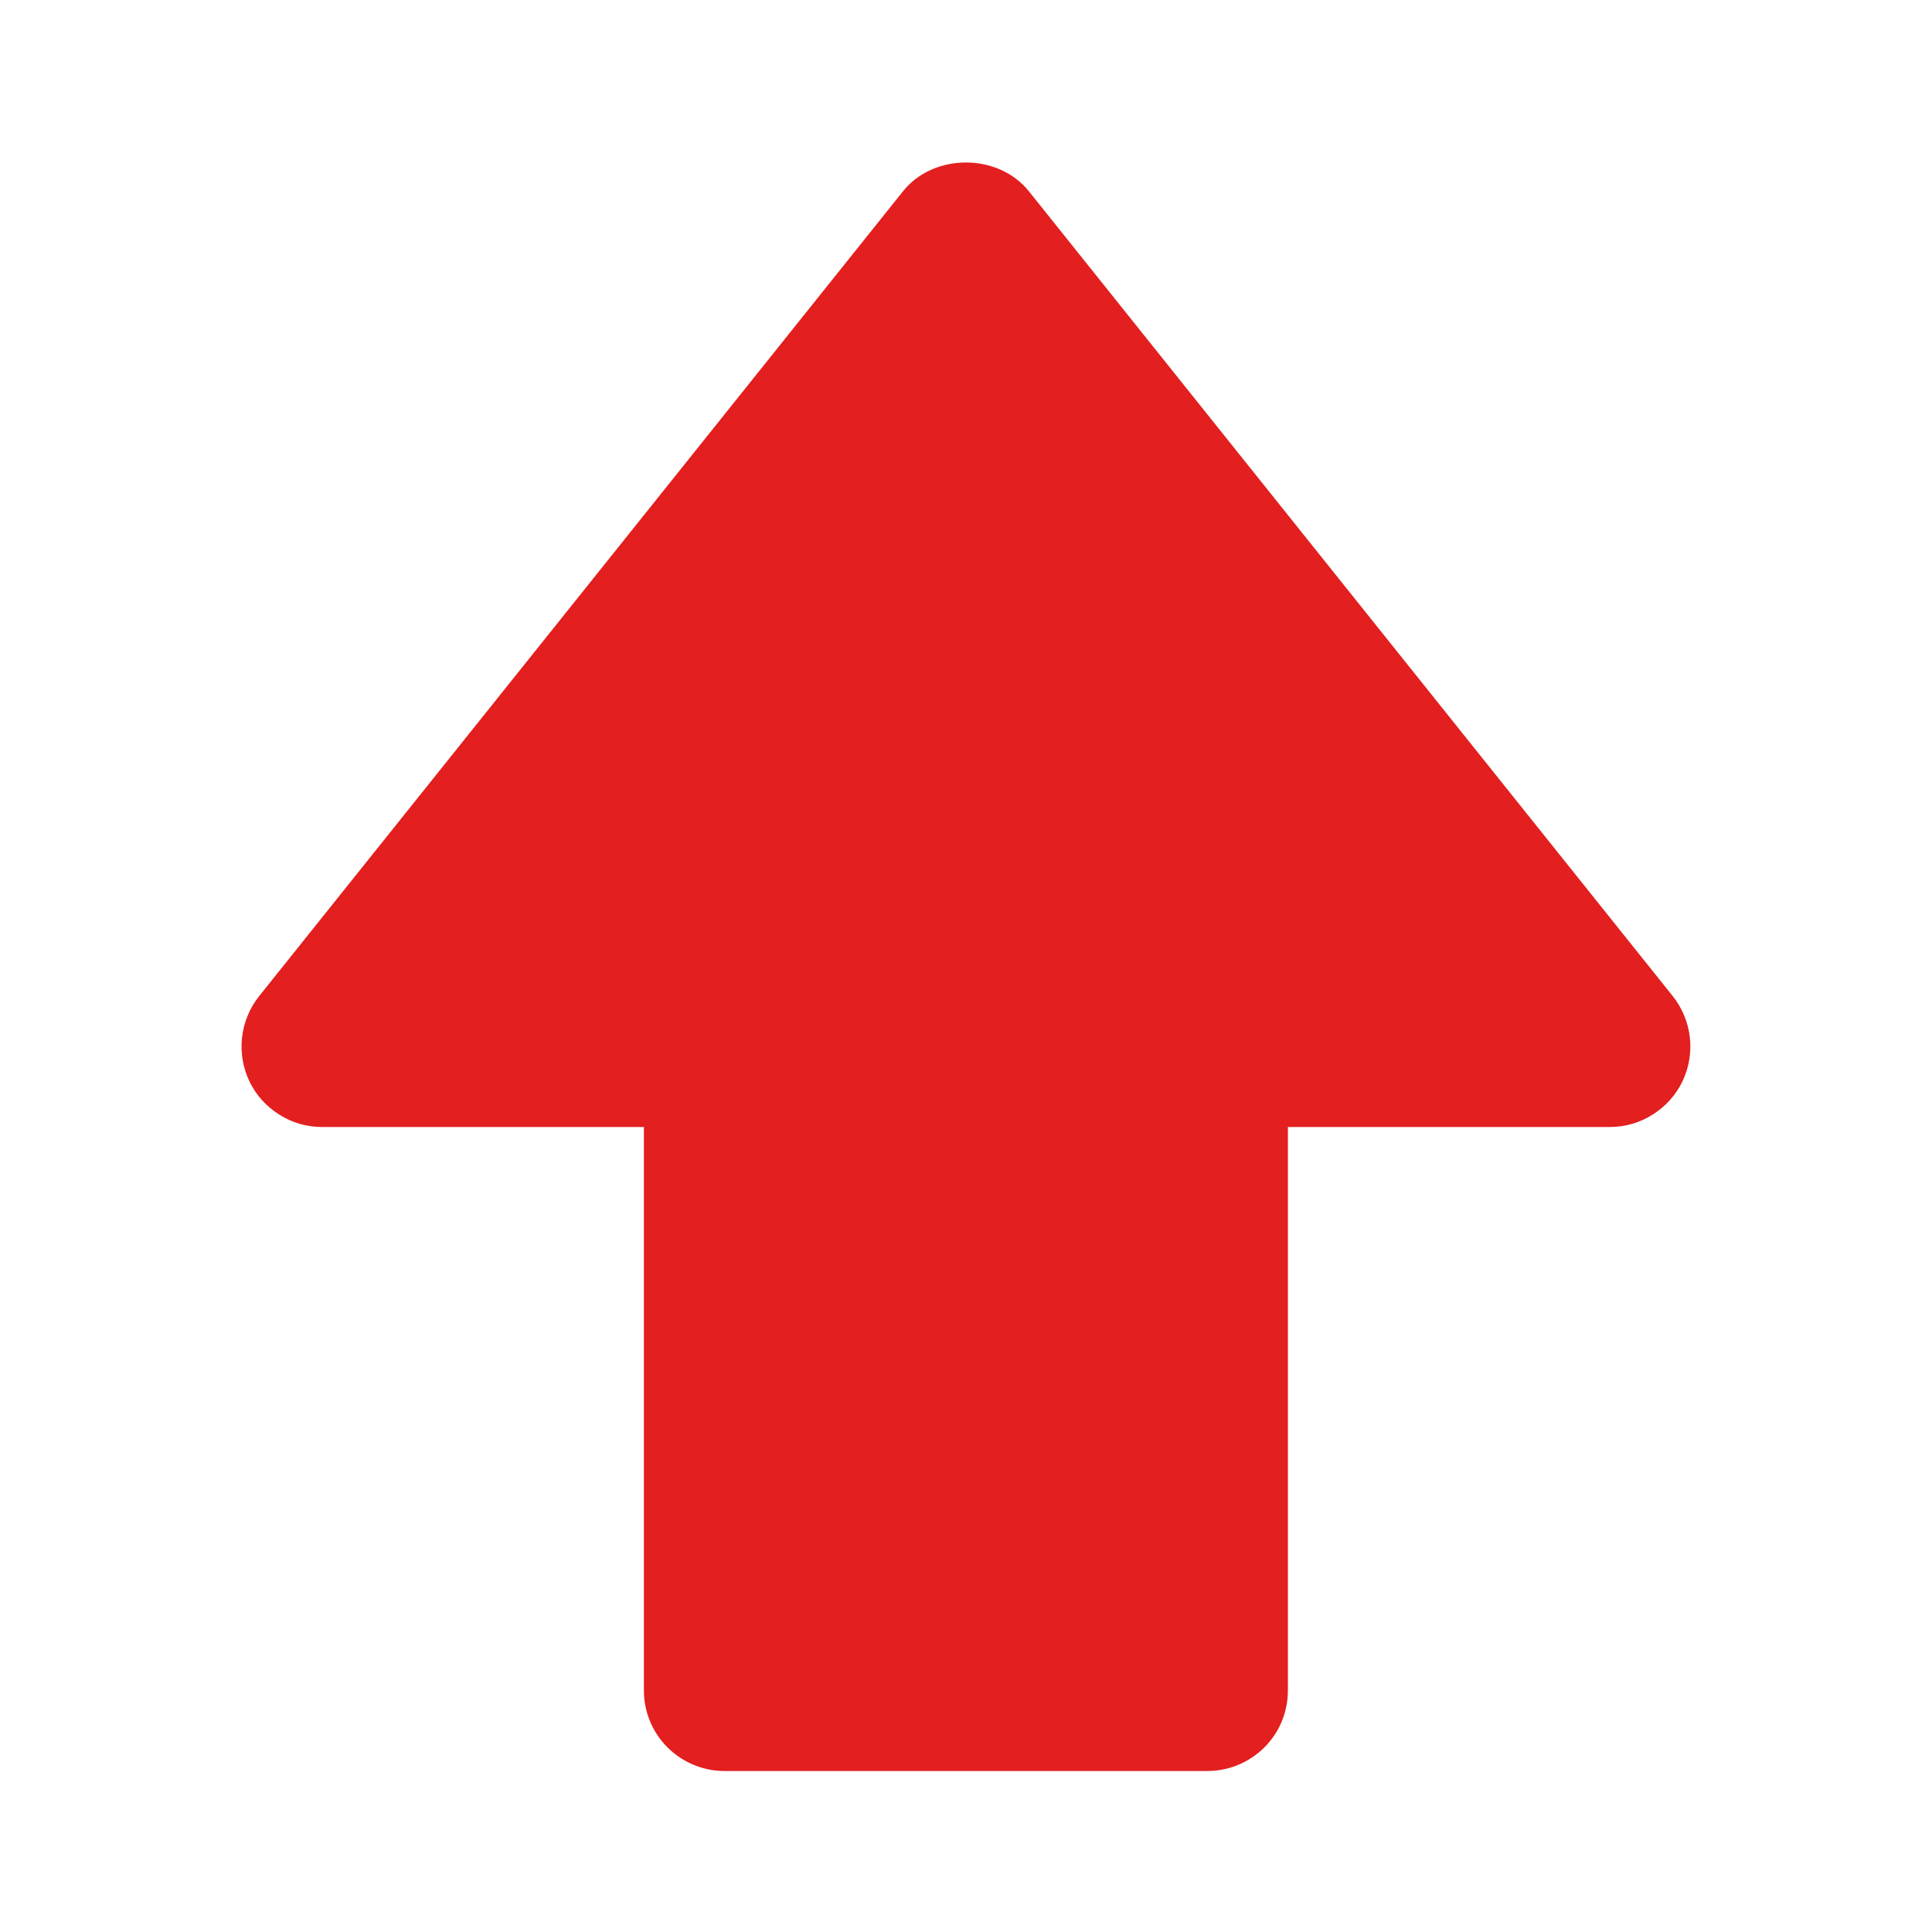 <svg xmlns="http://www.w3.org/2000/svg" width="18" height="18" viewBox="0 0 18 18" fill="none">
  <path d="M9.585 1.781C9.299 1.425 8.699 1.425 8.414 1.781L2.414 9.281C2.326 9.392 2.271 9.525 2.255 9.665C2.239 9.805 2.263 9.947 2.324 10.075C2.385 10.202 2.481 10.309 2.601 10.384C2.72 10.46 2.858 10.5 2.999 10.5H5.999V15.75C5.999 15.949 6.078 16.14 6.219 16.28C6.36 16.421 6.551 16.5 6.749 16.5H11.249C11.448 16.5 11.639 16.421 11.78 16.28C11.921 16.14 11.999 15.949 11.999 15.75V10.5H14.999C15.141 10.5 15.279 10.46 15.398 10.384C15.518 10.309 15.614 10.202 15.675 10.075C15.736 9.947 15.76 9.805 15.744 9.665C15.728 9.525 15.673 9.392 15.585 9.281L9.585 1.781ZM11.249 9H10.499V15H7.499V9H4.56L8.999 3.451L13.439 9H11.249Z" fill="#e31f1f"/>
  <path d="M10.916 15.113H6.877L6.768 9.328L4.039 9.109L9.17 3.105L13.973 9.328H10.916V15.113Z" fill="#e31f1f"/>
</svg>